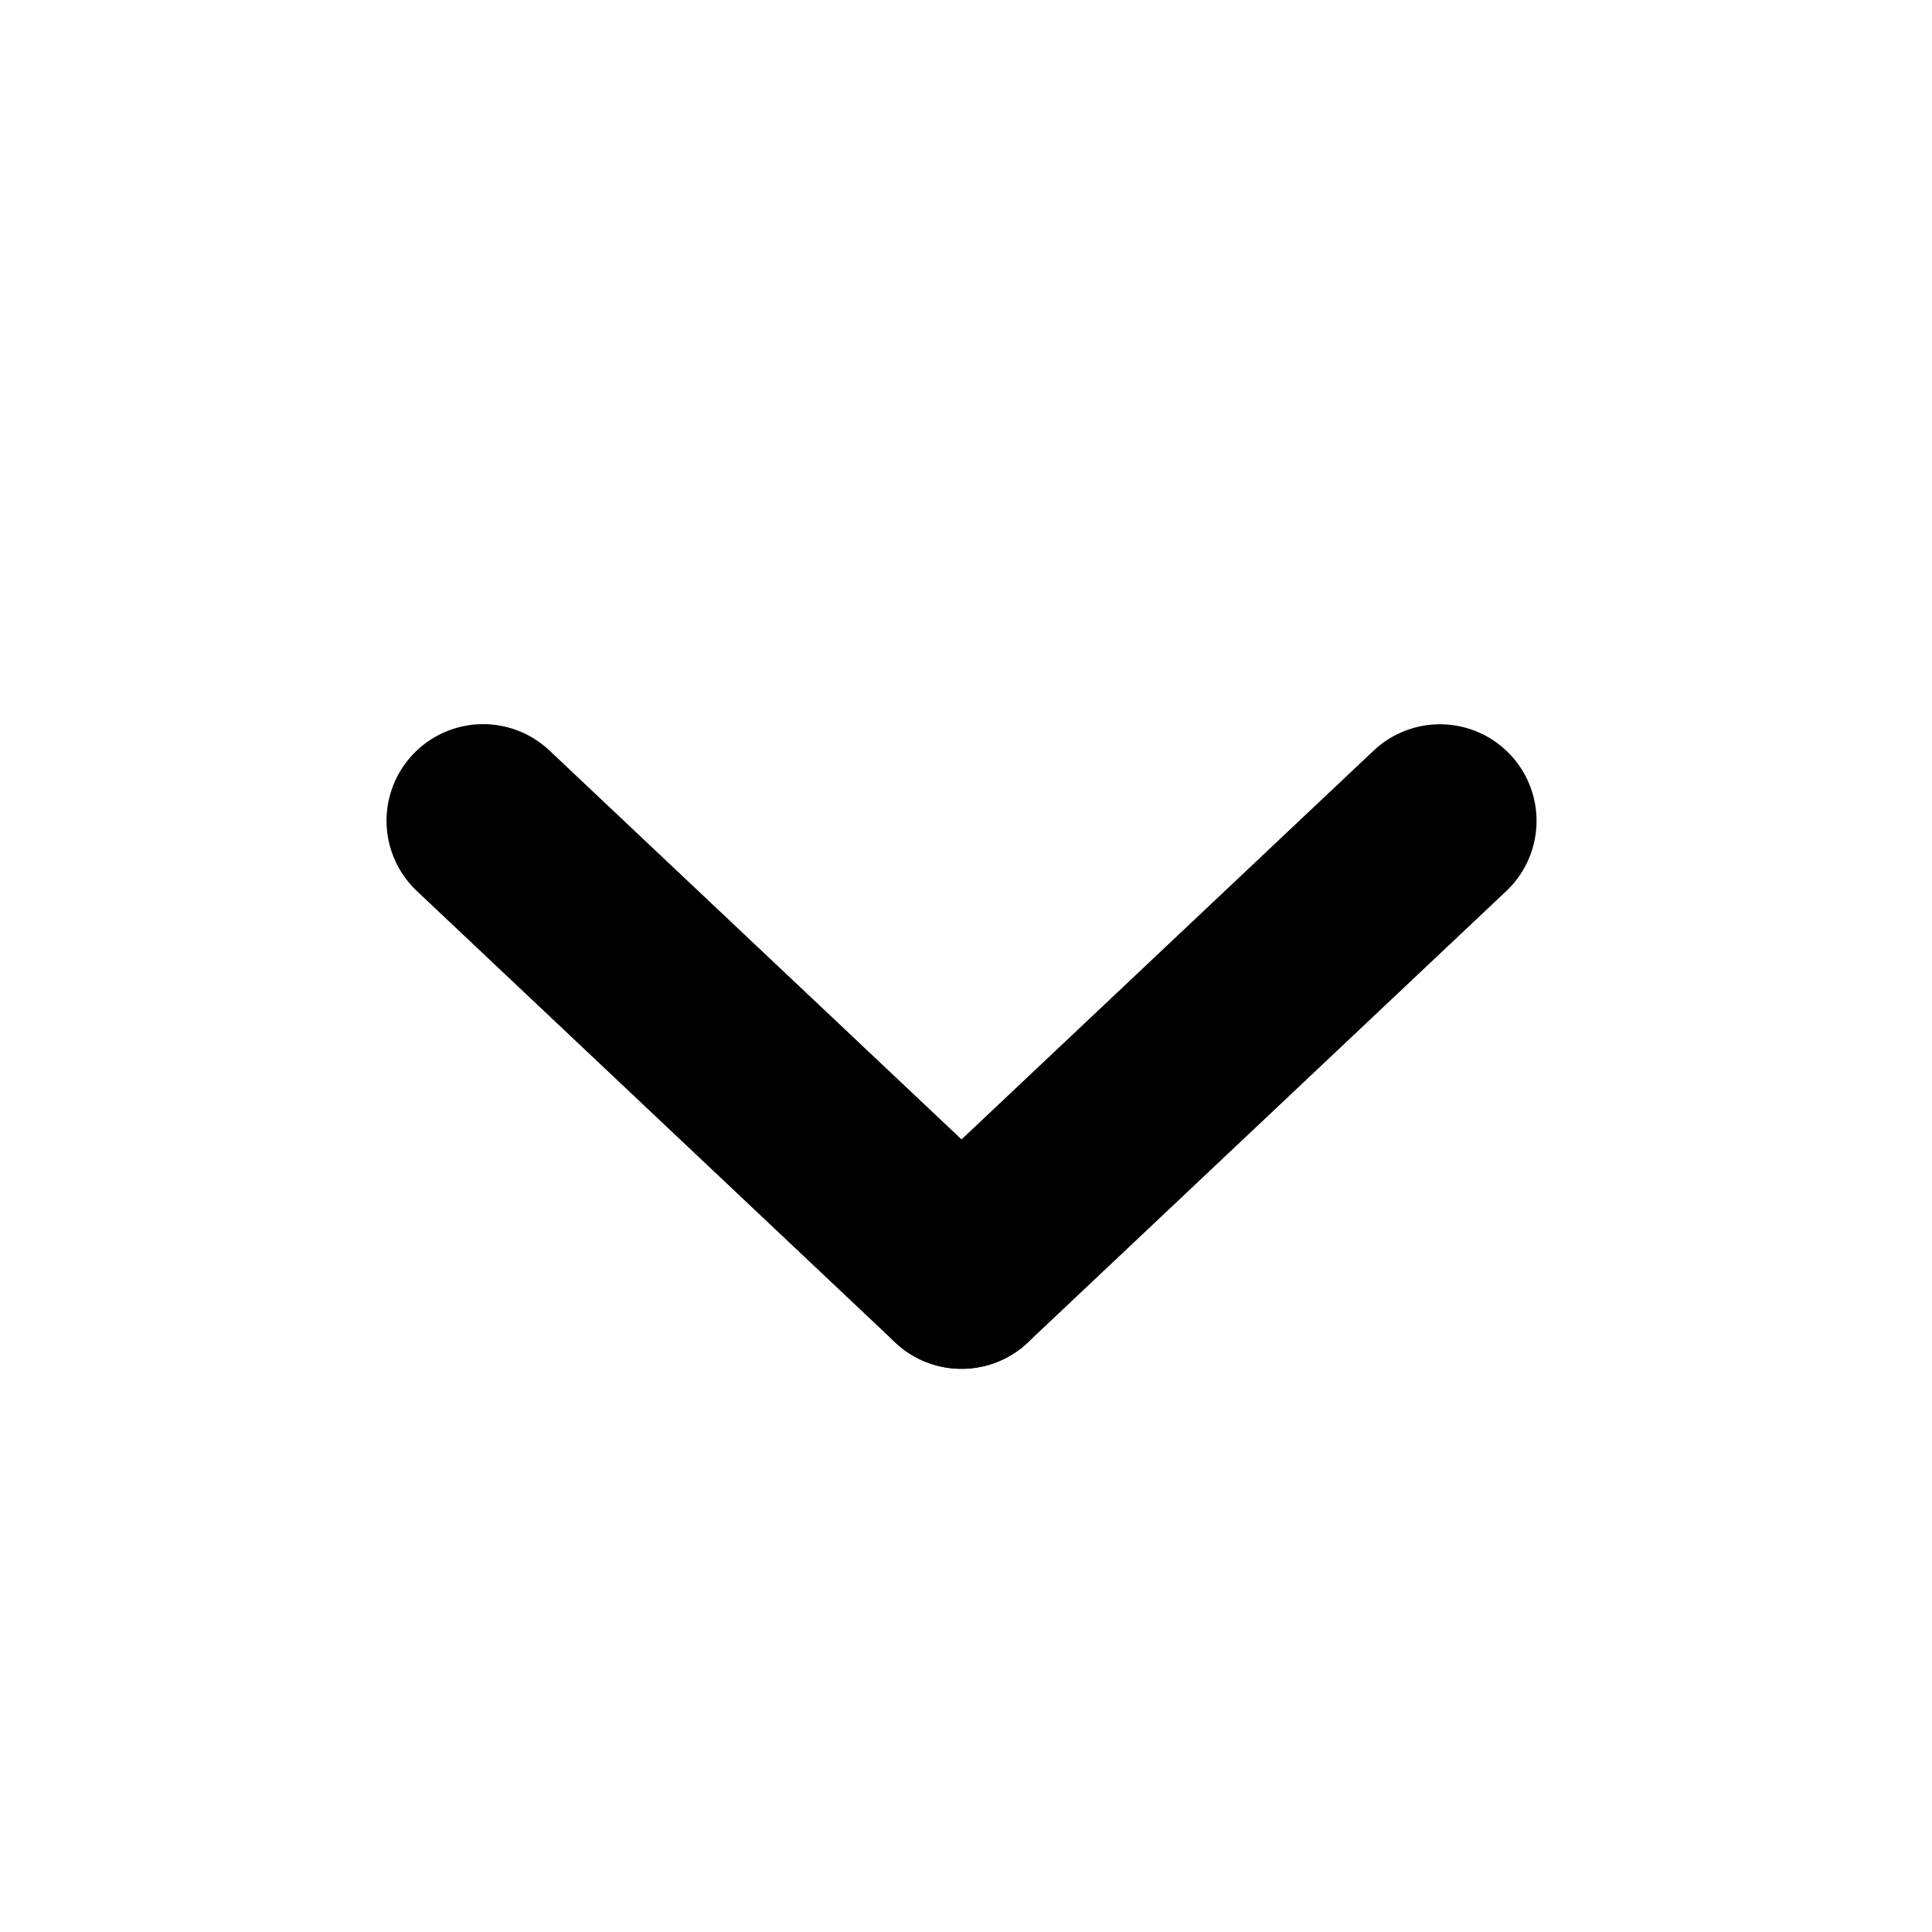 <svg width="16" height="16" viewBox="0 0 16 16" fill="none" xmlns="http://www.w3.org/2000/svg">
<path d="M11.925 6.798L7.963 10.536" stroke="black" stroke-width="1.6" stroke-linecap="round" stroke-linejoin="round"/>
<path d="M4.001 6.797L7.963 10.536" stroke="black" stroke-width="1.6" stroke-linecap="round" stroke-linejoin="round"/>
</svg>
